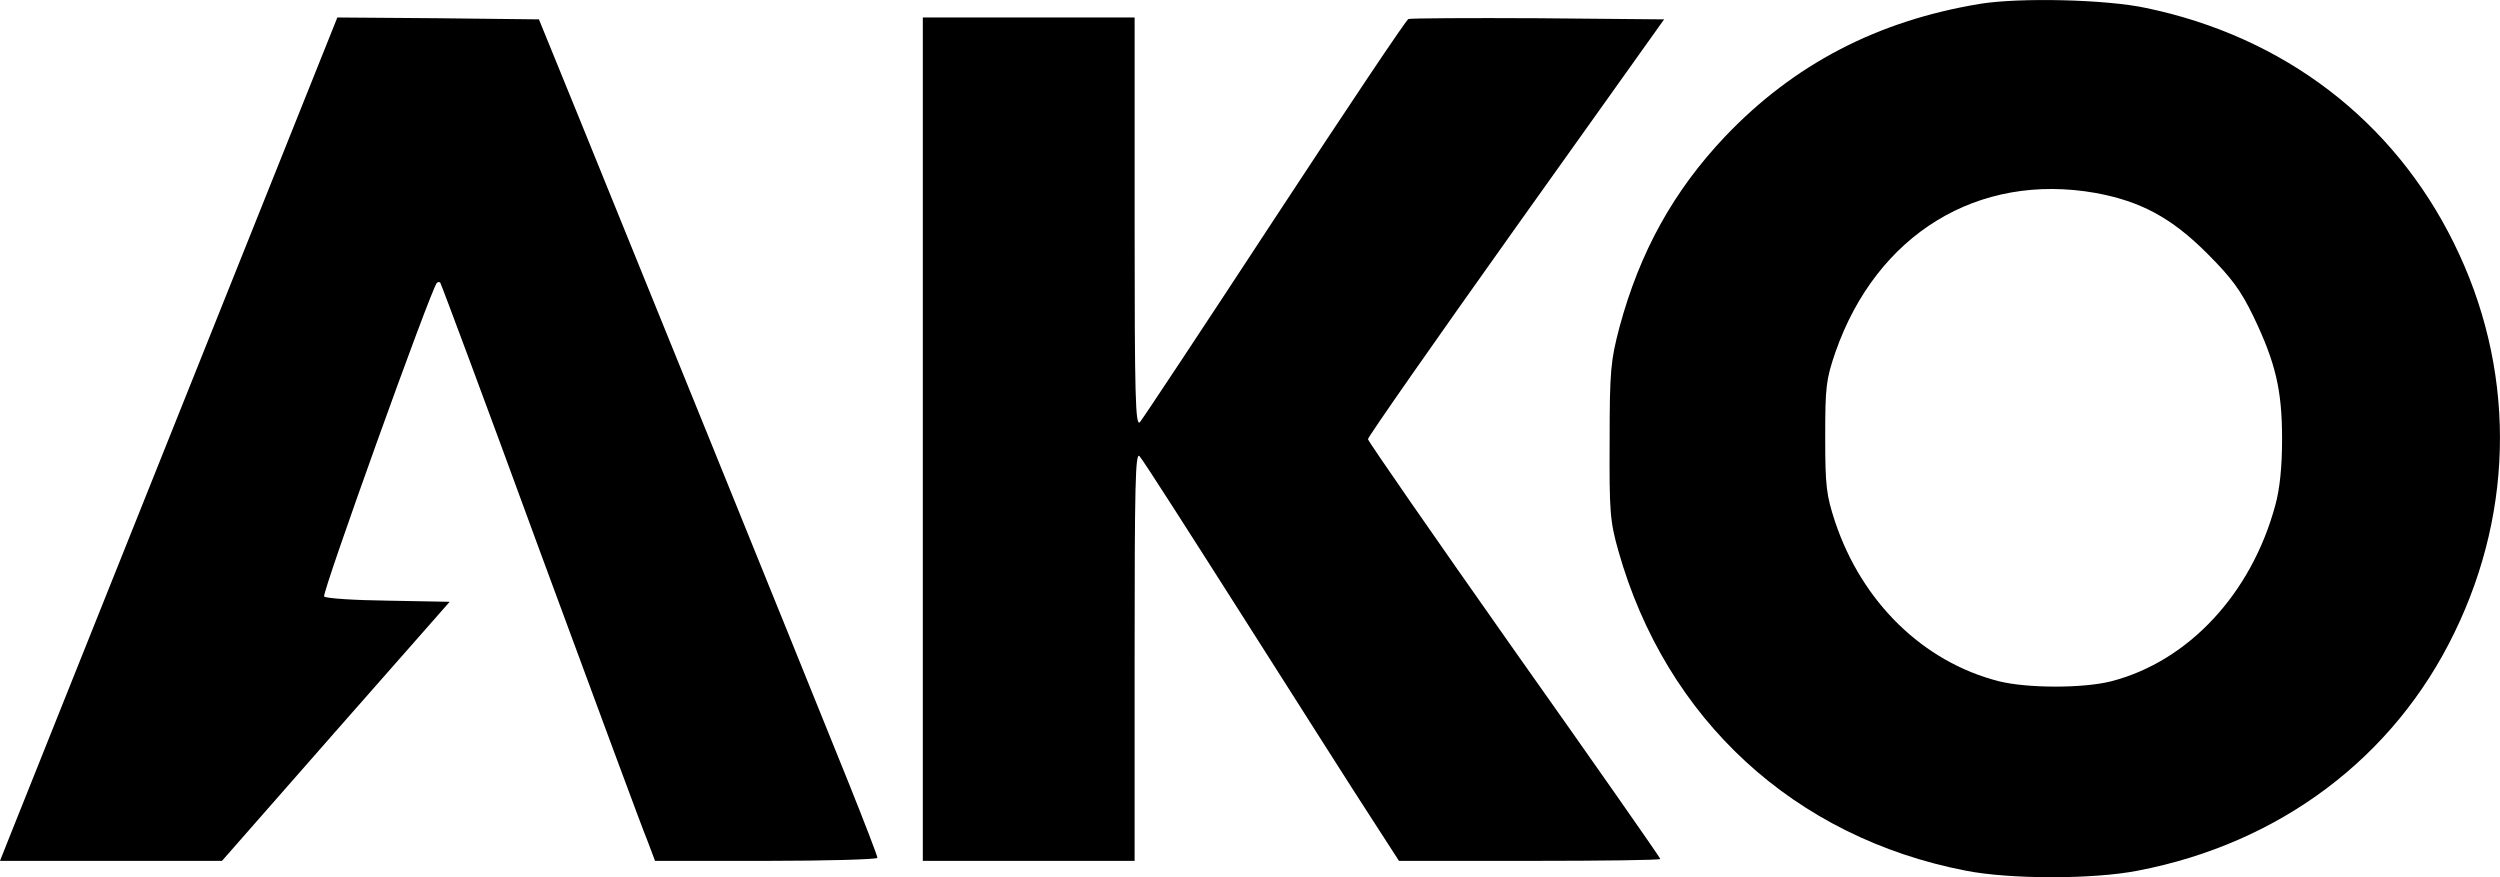 <svg version="1.0" xmlns="http://www.w3.org/2000/svg" preserveAspectRatio="xMidYMid meet" viewBox="88 143.38 661.02 231.95">

<g transform="translate(0,518) scale(0.1,-0.1)" fill="#000000" stroke="none">
<path d="M6115 3736 c-272 -45 -492 -160 -674 -351 -136 -144 -225 -304 -279 -504 -23 -88 -26 -113 -26 -301 -1 -187 1 -212 23 -290 126 -446 465 -758 919 -846 117 -23 337 -23 454 0 376 72 678 299 838 630 161 331 160 703 -2 1030 -160 324 -449 545 -813 621 -106 23 -336 28 -440 11z m306 -500 c119 -22 200 -65 295 -160 65 -65 89 -98 122 -166 59 -123 76 -195 76 -325 0 -73 -6 -132 -18 -175 -63 -233 -229 -412 -433 -465 -74 -19 -222 -19 -298 0 -200 51 -362 209 -433 422 -23 70 -26 94 -26 223 0 133 2 152 27 225 109 312 377 476 688 421z"/>
<path d="M1345 2633 c-235 -588 -436 -1089 -446 -1115 l-19 -48 293 0 294 0 301 343 301 342 -162 3 c-89 1 -165 6 -170 11 -7 7 283 814 298 829 3 3 7 3 9 1 2 -2 122 -323 265 -714 144 -390 271 -734 283 -762 l20 -53 294 0 c162 0 294 4 294 8 0 5 -35 96 -78 203 -137 340 -601 1484 -711 1754 l-106 260 -267 3 -266 2 -427 -1067z"/>
<path d="M3320 2585 l0 -1115 280 0 280 0 0 542 c0 455 2 540 13 528 8 -8 132 -202 277 -430 145 -228 296 -466 336 -527 l73 -113 346 0 c190 0 345 2 345 5 0 3 -174 252 -387 553 -212 301 -386 552 -386 557 0 6 176 258 391 560 l392 550 -333 3 c-182 1 -337 0 -343 -2 -6 -2 -165 -240 -354 -528 -188 -287 -349 -530 -356 -538 -12 -12 -14 68 -14 528 l0 542 -280 0 -280 0 0 -1115z"/>
</g>
</svg>